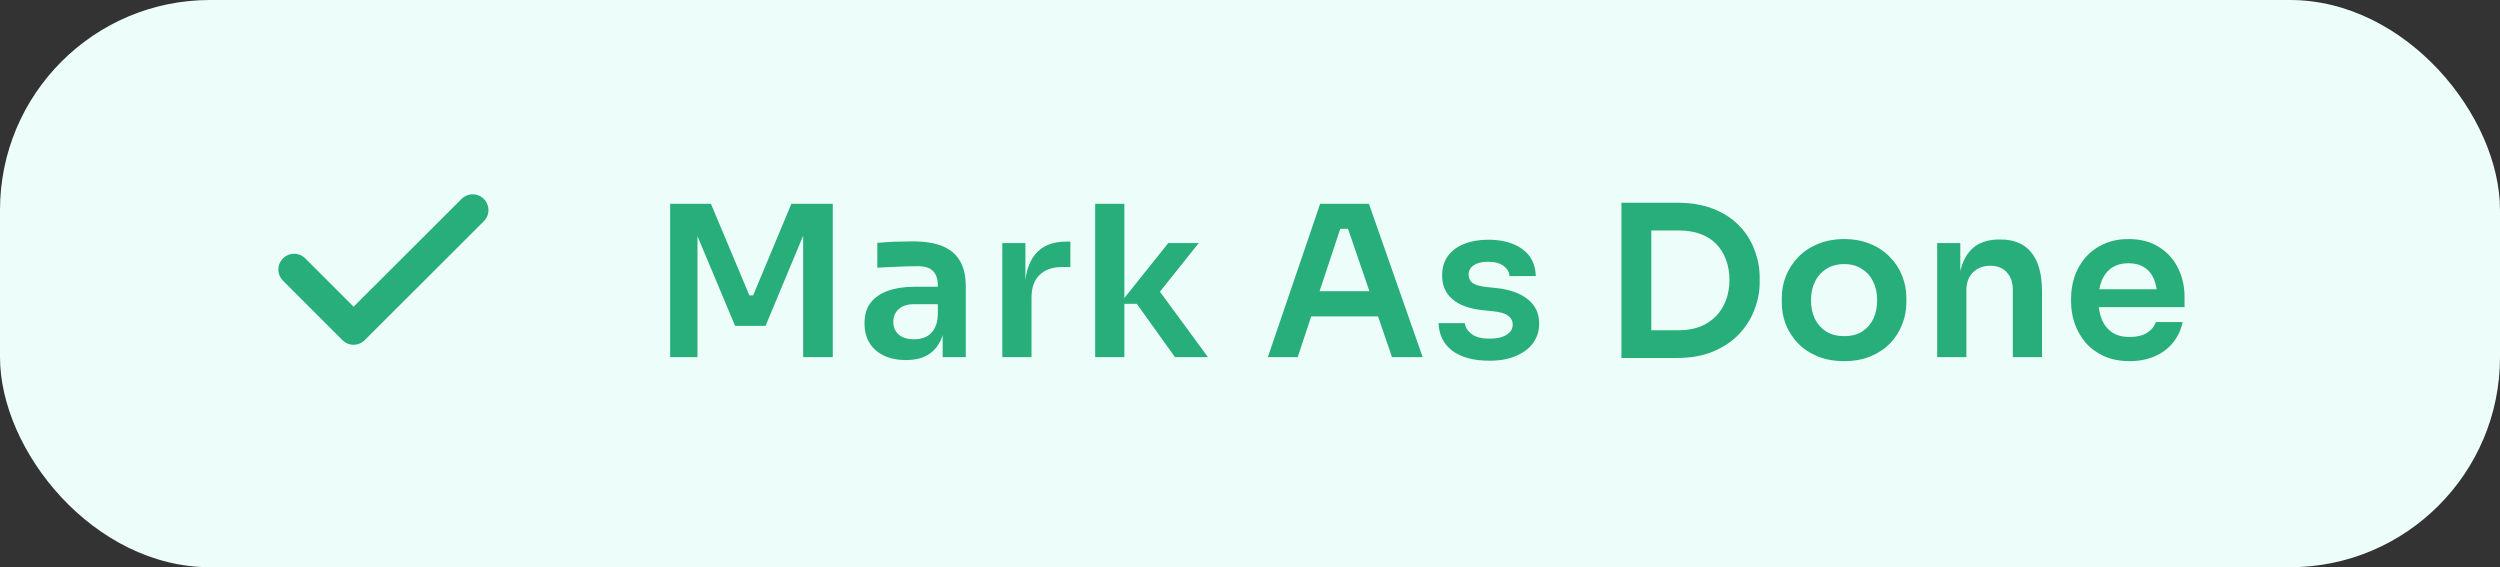 <svg width="119" height="27" viewBox="0 0 119 27" fill="none" xmlns="http://www.w3.org/2000/svg">
<rect x="0" y="0" width="119" height="27" fill="#333333" stroke="none"/>
<rect width="119" height="27" rx="10" fill="#EDFDF9"/>
<path d="M31.9 17V9.7H33.84L35.67 14.06H35.85L37.67 9.7H39.64V17H38.23V10.77L38.41 10.79L36.44 15.51H34.99L33.01 10.79L33.2 10.77V17H31.9ZM44.871 17V15.39H44.641V13.6C44.641 13.287 44.564 13.053 44.411 12.9C44.258 12.747 44.021 12.67 43.701 12.67C43.534 12.67 43.334 12.673 43.101 12.68C42.868 12.687 42.631 12.697 42.391 12.71C42.158 12.717 41.948 12.727 41.761 12.74V11.56C41.914 11.547 42.088 11.533 42.281 11.52C42.474 11.507 42.671 11.5 42.871 11.5C43.078 11.493 43.271 11.49 43.451 11.49C44.011 11.49 44.474 11.563 44.841 11.71C45.214 11.857 45.494 12.087 45.681 12.4C45.874 12.713 45.971 13.123 45.971 13.63V17H44.871ZM43.121 17.14C42.728 17.14 42.381 17.07 42.081 16.93C41.788 16.79 41.558 16.59 41.391 16.33C41.231 16.07 41.151 15.757 41.151 15.39C41.151 14.99 41.248 14.663 41.441 14.41C41.641 14.157 41.918 13.967 42.271 13.84C42.631 13.713 43.051 13.65 43.531 13.65H44.791V14.48H43.511C43.191 14.48 42.944 14.56 42.771 14.72C42.604 14.873 42.521 15.073 42.521 15.32C42.521 15.567 42.604 15.767 42.771 15.92C42.944 16.073 43.191 16.15 43.511 16.15C43.704 16.15 43.881 16.117 44.041 16.05C44.208 15.977 44.344 15.857 44.451 15.69C44.564 15.517 44.628 15.283 44.641 14.99L44.981 15.38C44.948 15.76 44.854 16.08 44.701 16.34C44.554 16.6 44.348 16.8 44.081 16.94C43.821 17.073 43.501 17.14 43.121 17.14ZM47.71 17V11.57H48.81V13.87H48.78C48.78 13.09 48.947 12.5 49.28 12.1C49.613 11.7 50.103 11.5 50.75 11.5H50.95V12.71H50.57C50.103 12.71 49.74 12.837 49.48 13.09C49.227 13.337 49.1 13.697 49.1 14.17V17H47.71ZM55.93 17L54.11 14.46H53.3L55.61 11.57H57.06L54.93 14.24L54.96 13.54L57.5 17H55.93ZM52.13 17V9.7H53.52V17H52.13ZM60.35 17L62.84 9.7H65.16L67.72 17H66.26L64.09 10.67L64.6 10.89H63.35L63.87 10.67L61.77 17H60.35ZM62.09 15.06L62.54 13.86H65.5L65.94 15.06H62.09ZM70.895 17.17C70.148 17.17 69.561 17.013 69.135 16.7C68.715 16.38 68.495 15.94 68.475 15.38H69.725C69.745 15.567 69.848 15.737 70.035 15.89C70.221 16.043 70.515 16.12 70.915 16.12C71.248 16.12 71.511 16.06 71.705 15.94C71.905 15.82 72.005 15.657 72.005 15.45C72.005 15.27 71.928 15.127 71.775 15.02C71.628 14.913 71.375 14.843 71.015 14.81L70.535 14.76C69.928 14.693 69.461 14.52 69.135 14.24C68.808 13.96 68.645 13.587 68.645 13.12C68.645 12.747 68.738 12.433 68.925 12.18C69.111 11.927 69.368 11.737 69.695 11.61C70.028 11.477 70.408 11.41 70.835 11.41C71.501 11.41 72.041 11.557 72.455 11.85C72.868 12.143 73.085 12.573 73.105 13.14H71.855C71.841 12.953 71.748 12.793 71.575 12.66C71.401 12.527 71.151 12.46 70.825 12.46C70.531 12.46 70.305 12.517 70.145 12.63C69.985 12.743 69.905 12.89 69.905 13.07C69.905 13.243 69.968 13.377 70.095 13.47C70.228 13.563 70.441 13.627 70.735 13.66L71.215 13.71C71.855 13.777 72.355 13.953 72.715 14.24C73.081 14.527 73.265 14.913 73.265 15.4C73.265 15.76 73.165 16.073 72.965 16.34C72.771 16.6 72.498 16.803 72.145 16.95C71.791 17.097 71.375 17.17 70.895 17.17ZM78.401 17.04V15.72H79.911C80.291 15.72 80.628 15.663 80.921 15.55C81.221 15.43 81.475 15.263 81.681 15.05C81.888 14.837 82.045 14.587 82.151 14.3C82.265 14.007 82.321 13.683 82.321 13.33C82.321 12.963 82.265 12.637 82.151 12.35C82.045 12.057 81.888 11.807 81.681 11.6C81.475 11.393 81.221 11.237 80.921 11.13C80.628 11.023 80.291 10.97 79.911 10.97H78.401V9.65H79.821C80.481 9.65 81.058 9.747 81.551 9.94C82.045 10.133 82.455 10.4 82.781 10.74C83.108 11.073 83.351 11.457 83.511 11.89C83.678 12.317 83.761 12.76 83.761 13.22V13.44C83.761 13.88 83.678 14.313 83.511 14.74C83.351 15.167 83.108 15.553 82.781 15.9C82.455 16.247 82.045 16.523 81.551 16.73C81.058 16.937 80.481 17.04 79.821 17.04H78.401ZM77.181 17.04V9.65H78.601V17.04H77.181ZM87.783 17.19C87.303 17.19 86.879 17.113 86.513 16.96C86.146 16.807 85.836 16.6 85.583 16.34C85.329 16.073 85.136 15.773 85.003 15.44C84.876 15.107 84.813 14.76 84.813 14.4V14.19C84.813 13.817 84.879 13.463 85.013 13.13C85.153 12.79 85.35 12.49 85.603 12.23C85.863 11.963 86.176 11.757 86.543 11.61C86.909 11.457 87.323 11.38 87.783 11.38C88.243 11.38 88.656 11.457 89.023 11.61C89.389 11.757 89.7 11.963 89.953 12.23C90.213 12.49 90.409 12.79 90.543 13.13C90.676 13.463 90.743 13.817 90.743 14.19V14.4C90.743 14.76 90.676 15.107 90.543 15.44C90.416 15.773 90.226 16.073 89.973 16.34C89.719 16.6 89.409 16.807 89.043 16.96C88.676 17.113 88.256 17.19 87.783 17.19ZM87.783 16C88.123 16 88.409 15.927 88.643 15.78C88.876 15.627 89.053 15.423 89.173 15.17C89.293 14.91 89.353 14.617 89.353 14.29C89.353 13.957 89.29 13.663 89.163 13.41C89.043 13.15 88.863 12.947 88.623 12.8C88.389 12.647 88.109 12.57 87.783 12.57C87.456 12.57 87.173 12.647 86.933 12.8C86.7 12.947 86.519 13.15 86.393 13.41C86.266 13.663 86.203 13.957 86.203 14.29C86.203 14.617 86.263 14.91 86.383 15.17C86.51 15.423 86.689 15.627 86.923 15.78C87.156 15.927 87.443 16 87.783 16ZM92.21 17V11.57H93.31V13.9H93.21C93.21 13.347 93.283 12.887 93.43 12.52C93.577 12.147 93.793 11.867 94.08 11.68C94.373 11.493 94.737 11.4 95.17 11.4H95.23C95.877 11.4 96.367 11.61 96.7 12.03C97.033 12.443 97.2 13.063 97.2 13.89V17H95.81V13.77C95.81 13.437 95.713 13.167 95.52 12.96C95.333 12.753 95.073 12.65 94.74 12.65C94.4 12.65 94.123 12.757 93.91 12.97C93.703 13.177 93.6 13.457 93.6 13.81V17H92.21ZM101.374 17.19C100.908 17.19 100.498 17.11 100.144 16.95C99.798 16.79 99.508 16.577 99.274 16.31C99.048 16.037 98.874 15.733 98.754 15.4C98.641 15.067 98.584 14.727 98.584 14.38V14.19C98.584 13.83 98.641 13.483 98.754 13.15C98.874 12.81 99.048 12.51 99.274 12.25C99.508 11.983 99.794 11.773 100.134 11.62C100.474 11.46 100.868 11.38 101.314 11.38C101.901 11.38 102.391 11.51 102.784 11.77C103.184 12.023 103.484 12.36 103.684 12.78C103.884 13.193 103.984 13.64 103.984 14.12V14.62H99.174V13.77H103.114L102.684 14.19C102.684 13.843 102.634 13.547 102.534 13.3C102.434 13.053 102.281 12.863 102.074 12.73C101.874 12.597 101.621 12.53 101.314 12.53C101.008 12.53 100.748 12.6 100.534 12.74C100.321 12.88 100.158 13.083 100.044 13.35C99.938 13.61 99.884 13.923 99.884 14.29C99.884 14.63 99.938 14.933 100.044 15.2C100.151 15.46 100.314 15.667 100.534 15.82C100.754 15.967 101.034 16.04 101.374 16.04C101.714 16.04 101.991 15.973 102.204 15.84C102.418 15.7 102.554 15.53 102.614 15.33H103.894C103.814 15.703 103.661 16.03 103.434 16.31C103.208 16.59 102.918 16.807 102.564 16.96C102.218 17.113 101.821 17.19 101.374 17.19Z" fill="#27AE7A"/>
<path d="M14 12.83L16.83 15.66L22.5 10" stroke="#27AE7A" stroke-width="1.5" stroke-linecap="round" stroke-linejoin="round"/>
</svg>
